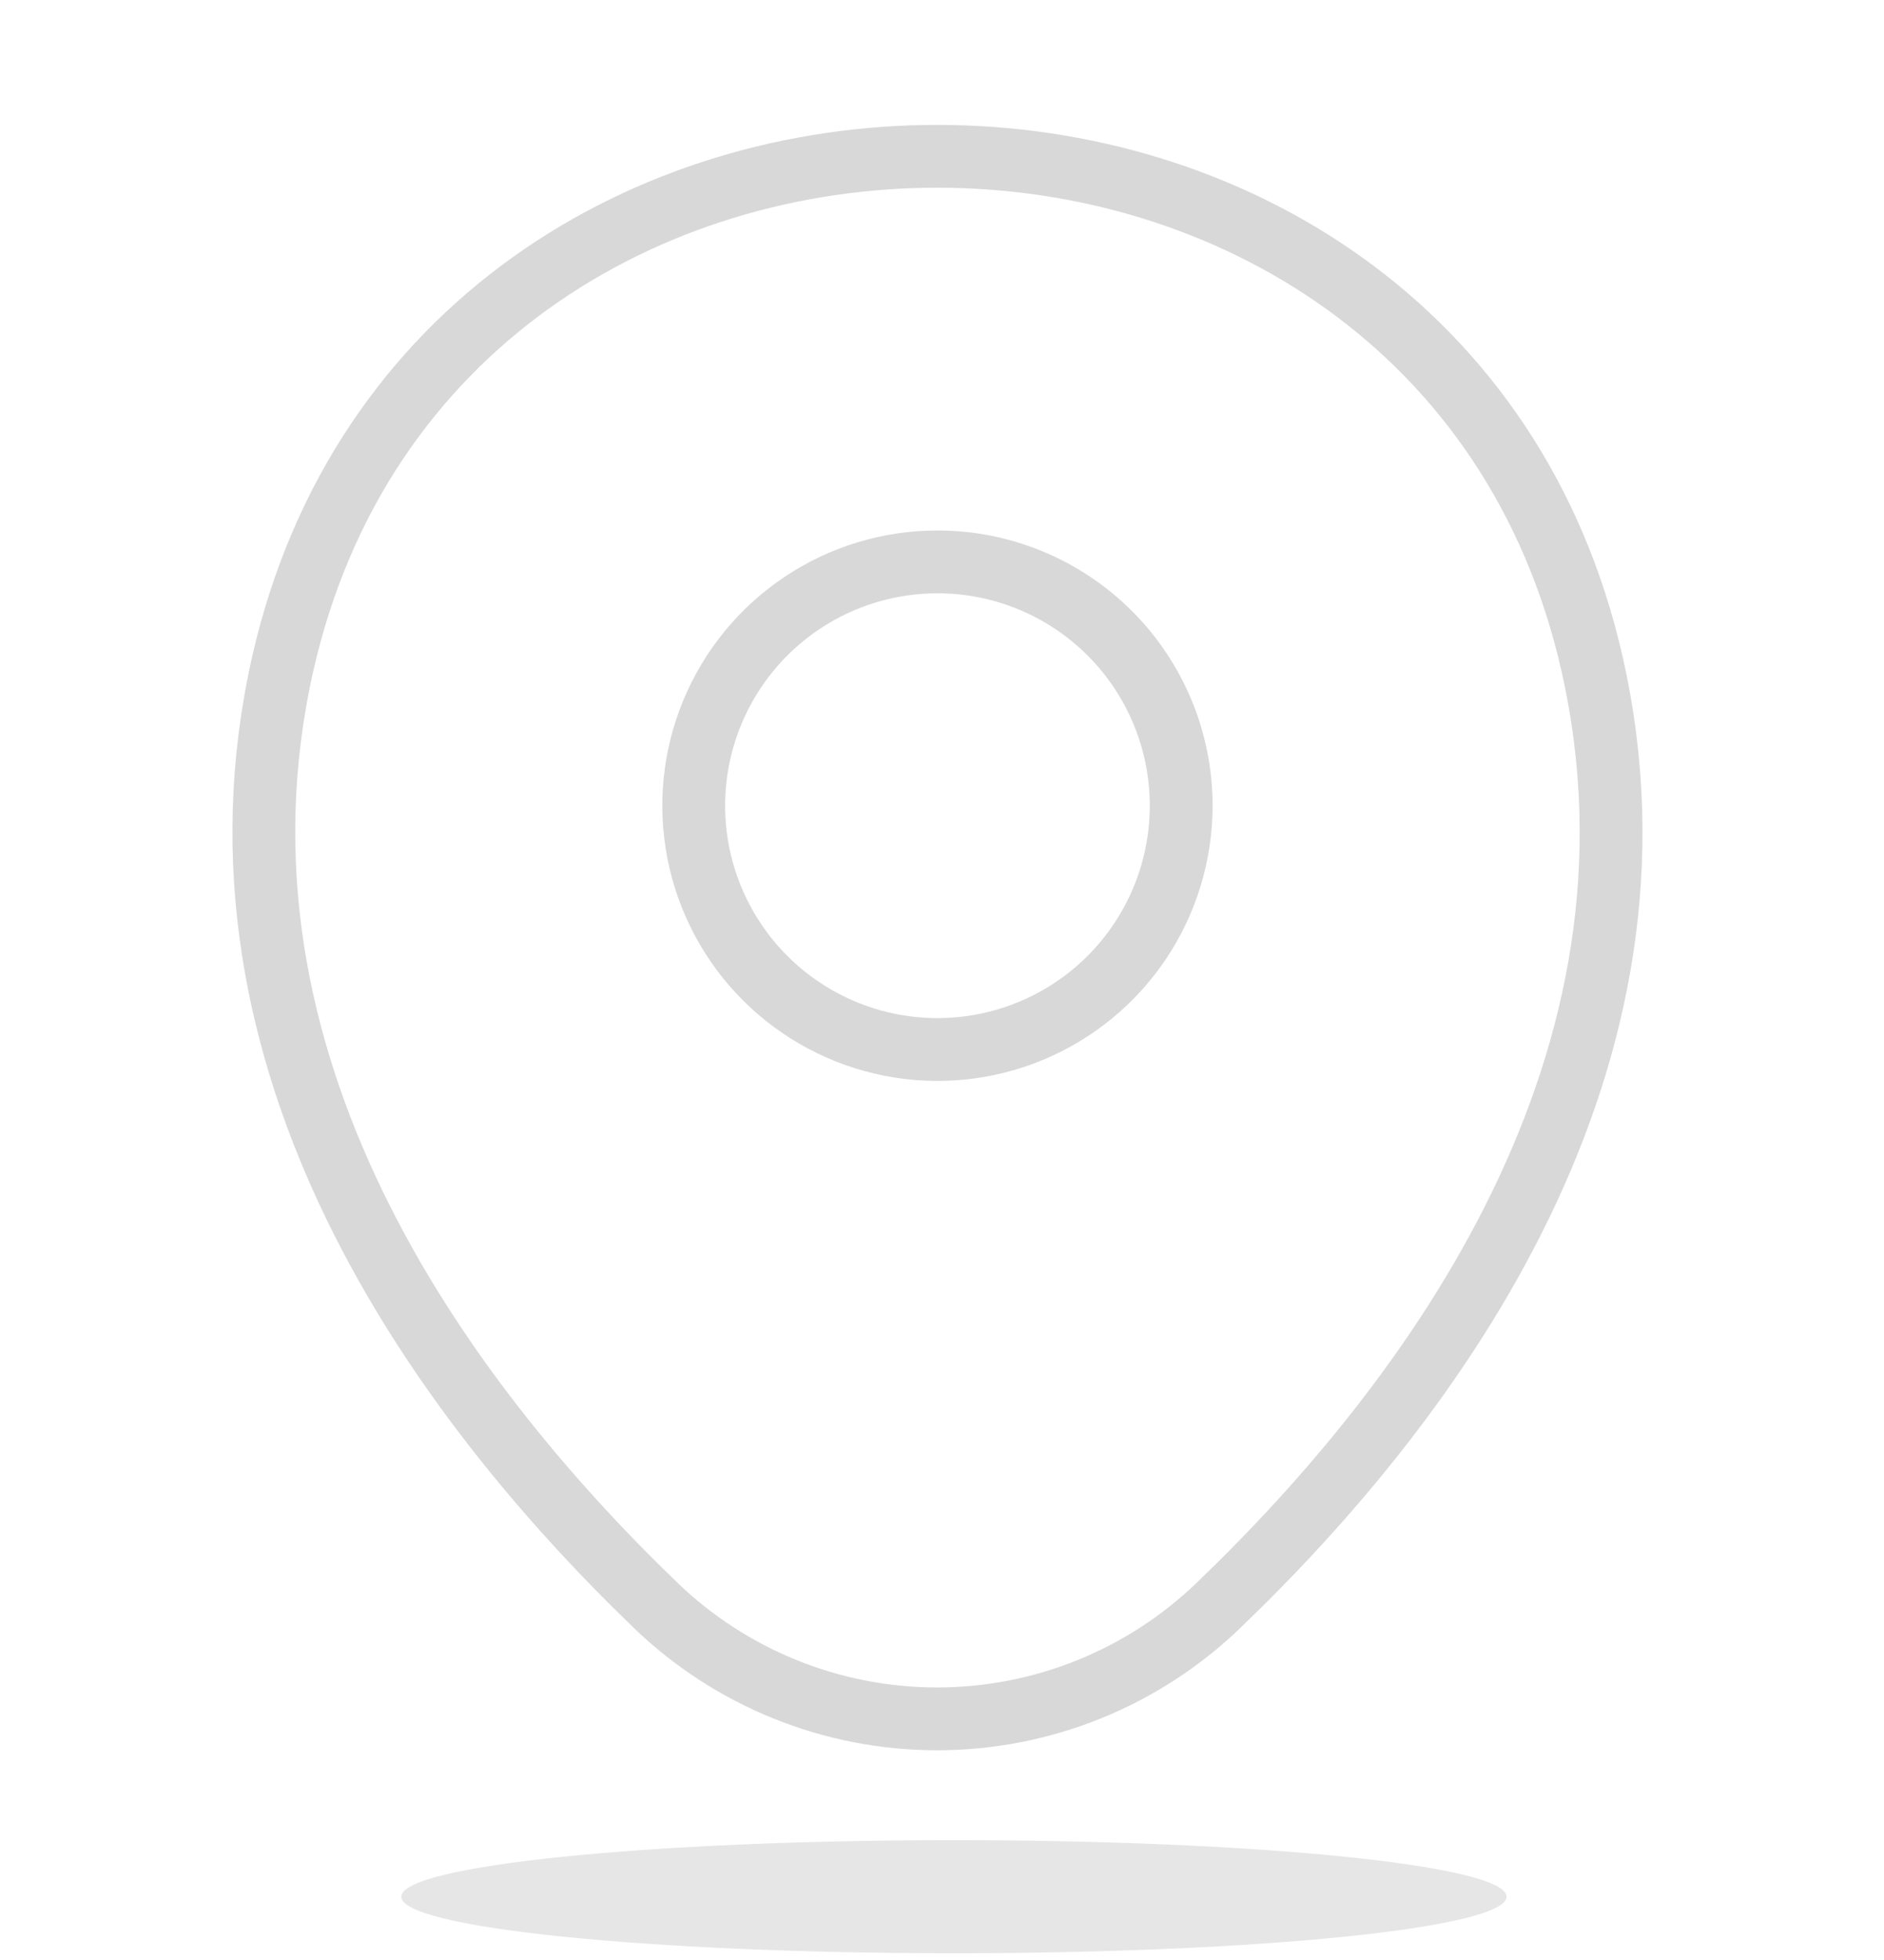 <svg width="150" height="156" viewBox="0 0 150 156" fill="none" xmlns="http://www.w3.org/2000/svg">
<path d="M75.949 155.462C100.25 155.462 119.949 153.447 119.949 150.962C119.949 148.477 100.25 146.462 75.949 146.462C51.649 146.462 31.949 148.477 31.949 150.962C31.949 153.447 51.649 155.462 75.949 155.462Z" fill="#E6E6E6"/>
<path d="M94.044 64.127C94.044 67.965 92.906 71.717 90.774 74.908C88.642 78.1 85.611 80.587 82.065 82.056C78.519 83.525 74.617 83.909 70.853 83.16C67.088 82.411 63.63 80.563 60.916 77.849C58.202 75.135 56.354 71.677 55.605 67.913C54.856 64.148 55.241 60.247 56.71 56.701C58.178 53.155 60.666 50.124 63.857 47.991C67.048 45.859 70.8 44.721 74.638 44.721C79.785 44.721 84.721 46.766 88.361 50.405C92 54.044 94.044 58.98 94.044 64.127Z" stroke="#D8D8D8" stroke-width="5"/>
<path d="M22.516 52.807C34.769 -1.058 114.571 -0.993 126.762 52.869C133.915 84.469 114.262 111.212 97.031 127.757C91.01 133.564 82.972 136.808 74.608 136.808C66.243 136.808 58.205 133.564 52.185 127.757C35.018 111.213 15.363 84.405 22.516 52.807Z" stroke="#D8D8D8" stroke-width="5"/>
</svg>
